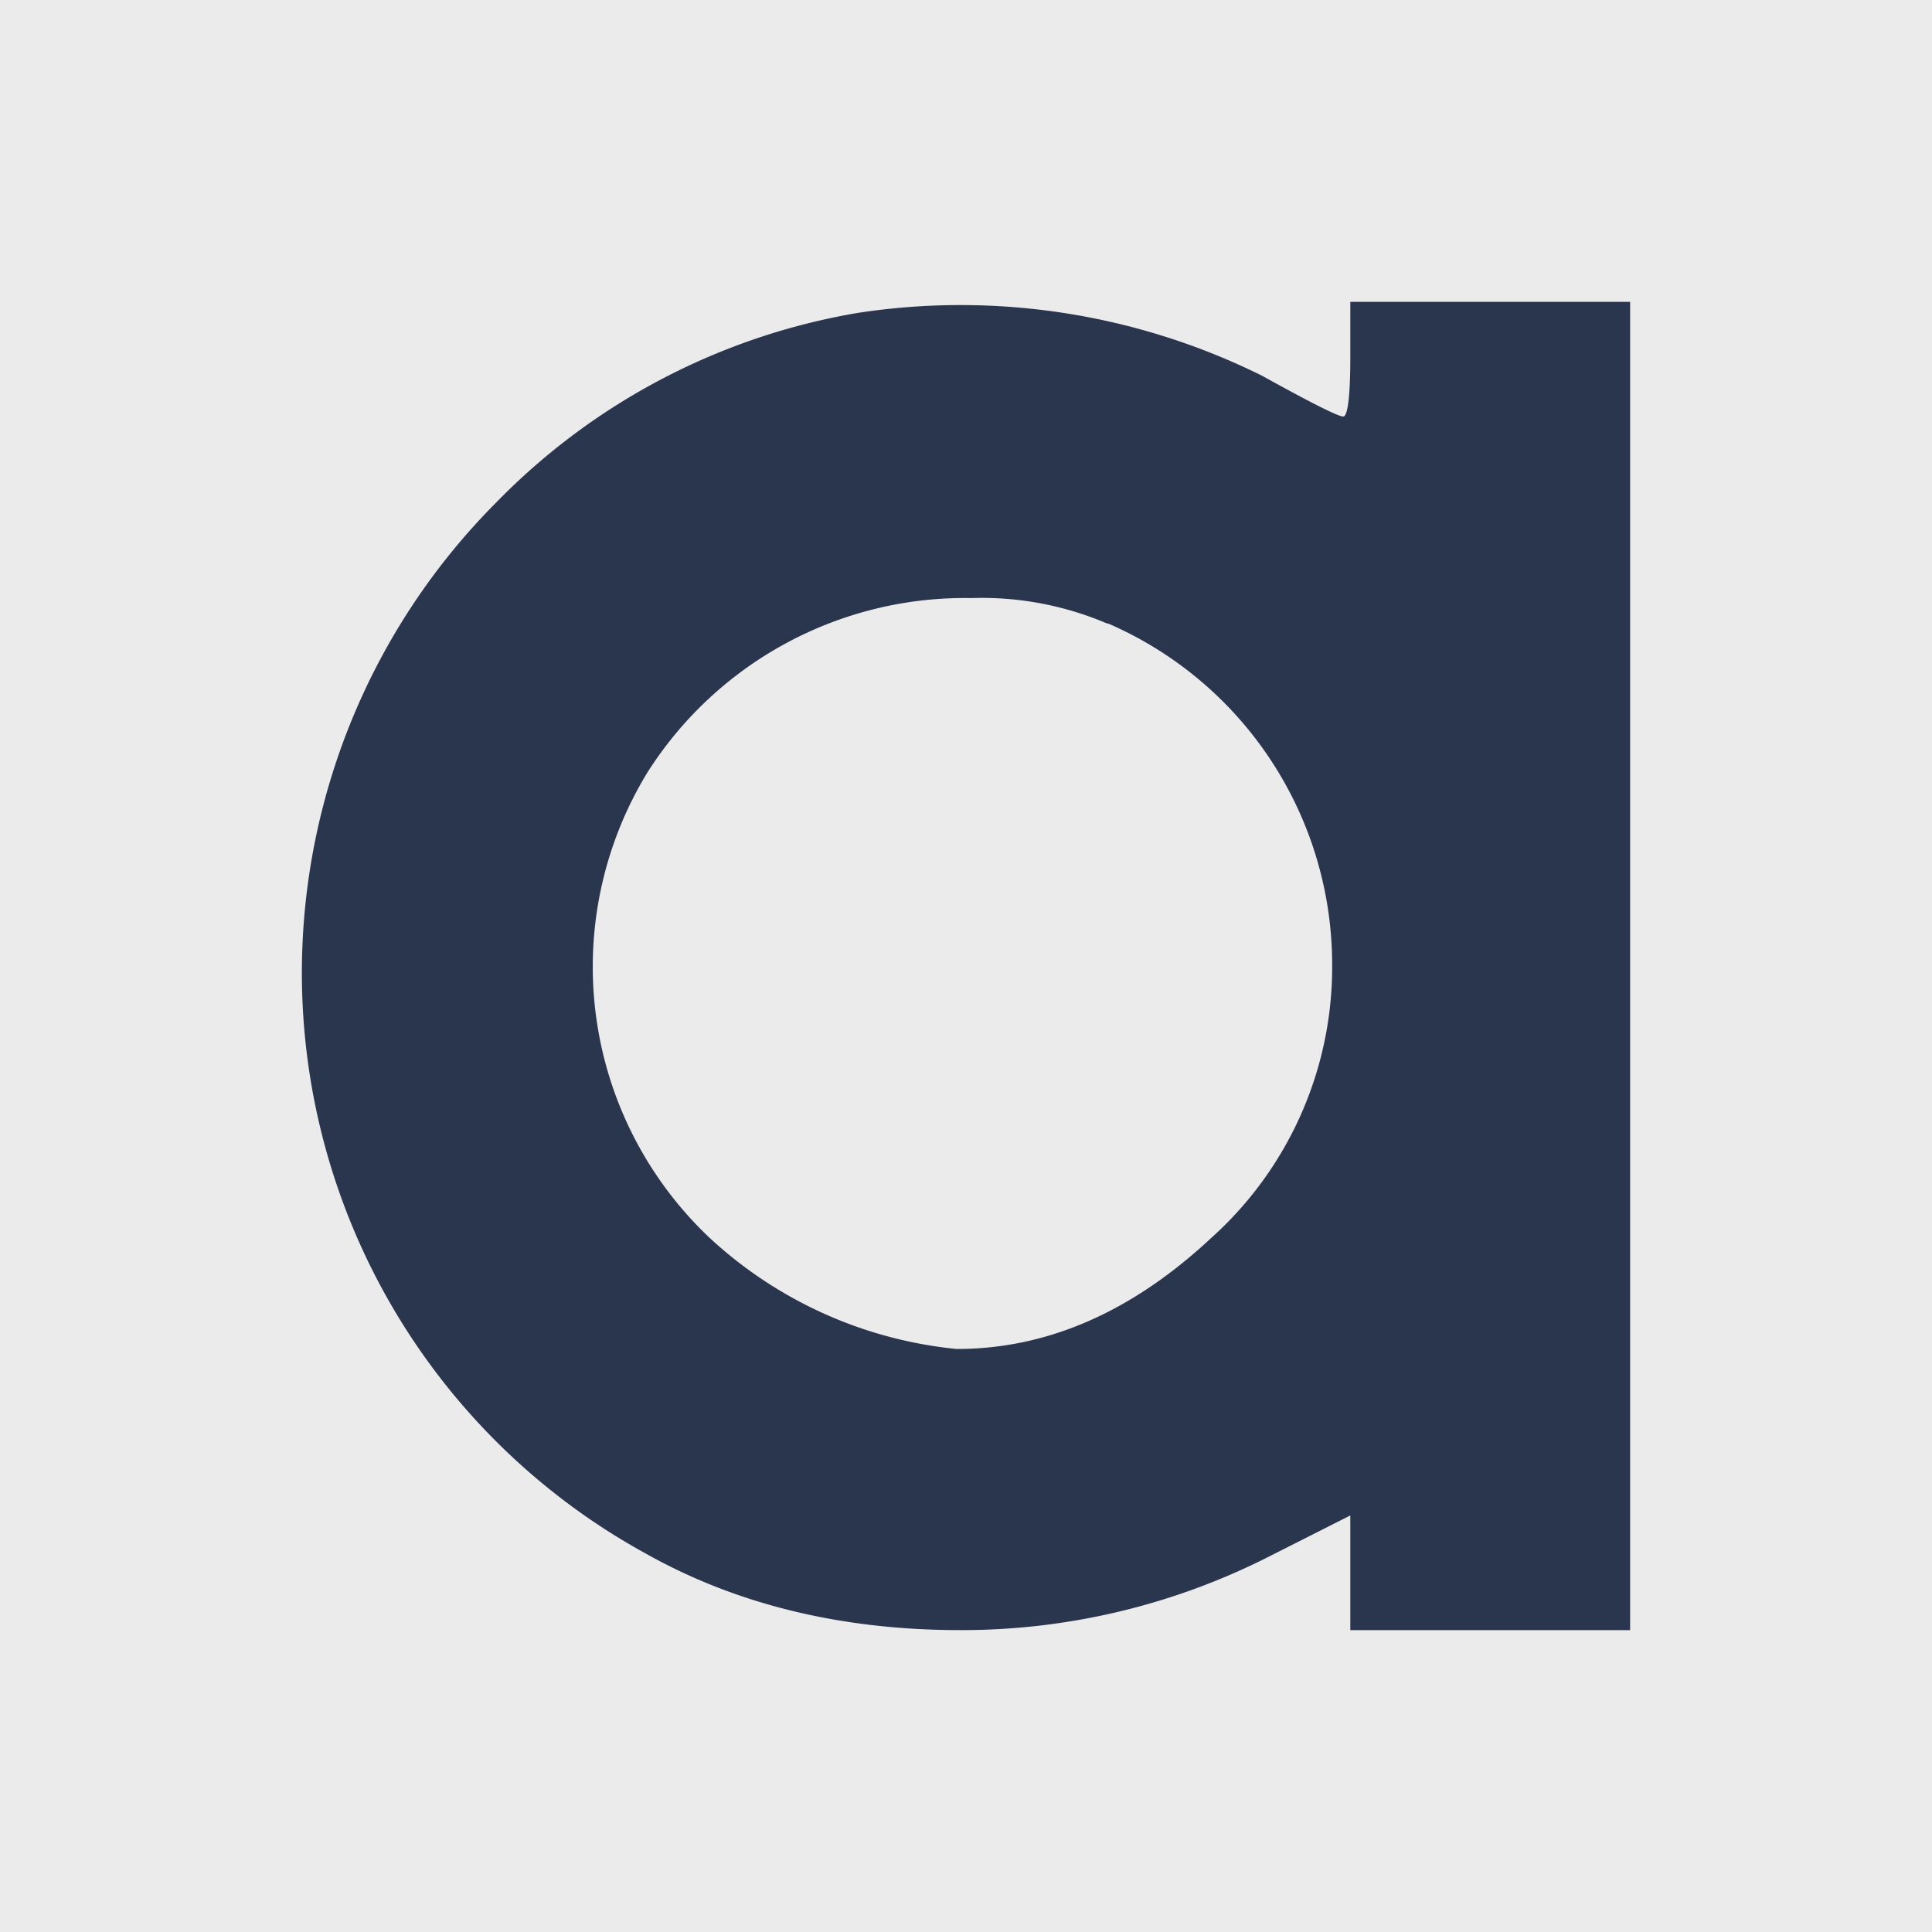 <svg width="96" height="96" xmlns="http://www.w3.org/2000/svg">
  <path d="M0 0h96v96H0V0Z" fill="#ECEBEB" />
  <path d="M55.04 30.994a15.862 15.862 0 0 0-6.776-1.276 18.68 18.68 0 0 0-16.082 8.646 18.524 18.524 0 0 0 3.102 23.166 21.099 21.099 0 0 0 12.254 5.5c4.51 0 8.712-1.848 12.628-5.5a18.085 18.085 0 0 0 6.028-13.64A18.48 18.48 0 0 0 55.04 30.972v.022ZM42.61 15.55a33.704 33.704 0 0 1 20.108 3.124c2.42 1.342 3.784 2.024 4.026 2.024.22 0 .352-.99.352-2.948V15H81v66H67.096v-5.698l-4.004 2.024A33.748 33.748 0 0 1 47.736 81c-5.984 0-11.22-1.298-15.73-3.85A32.912 32.912 0 0 1 15 48.286a33.132 33.132 0 0 1 9.68-23.342 32.715 32.715 0 0 1 17.93-9.394Z" fill="#2A364E" />
</svg>